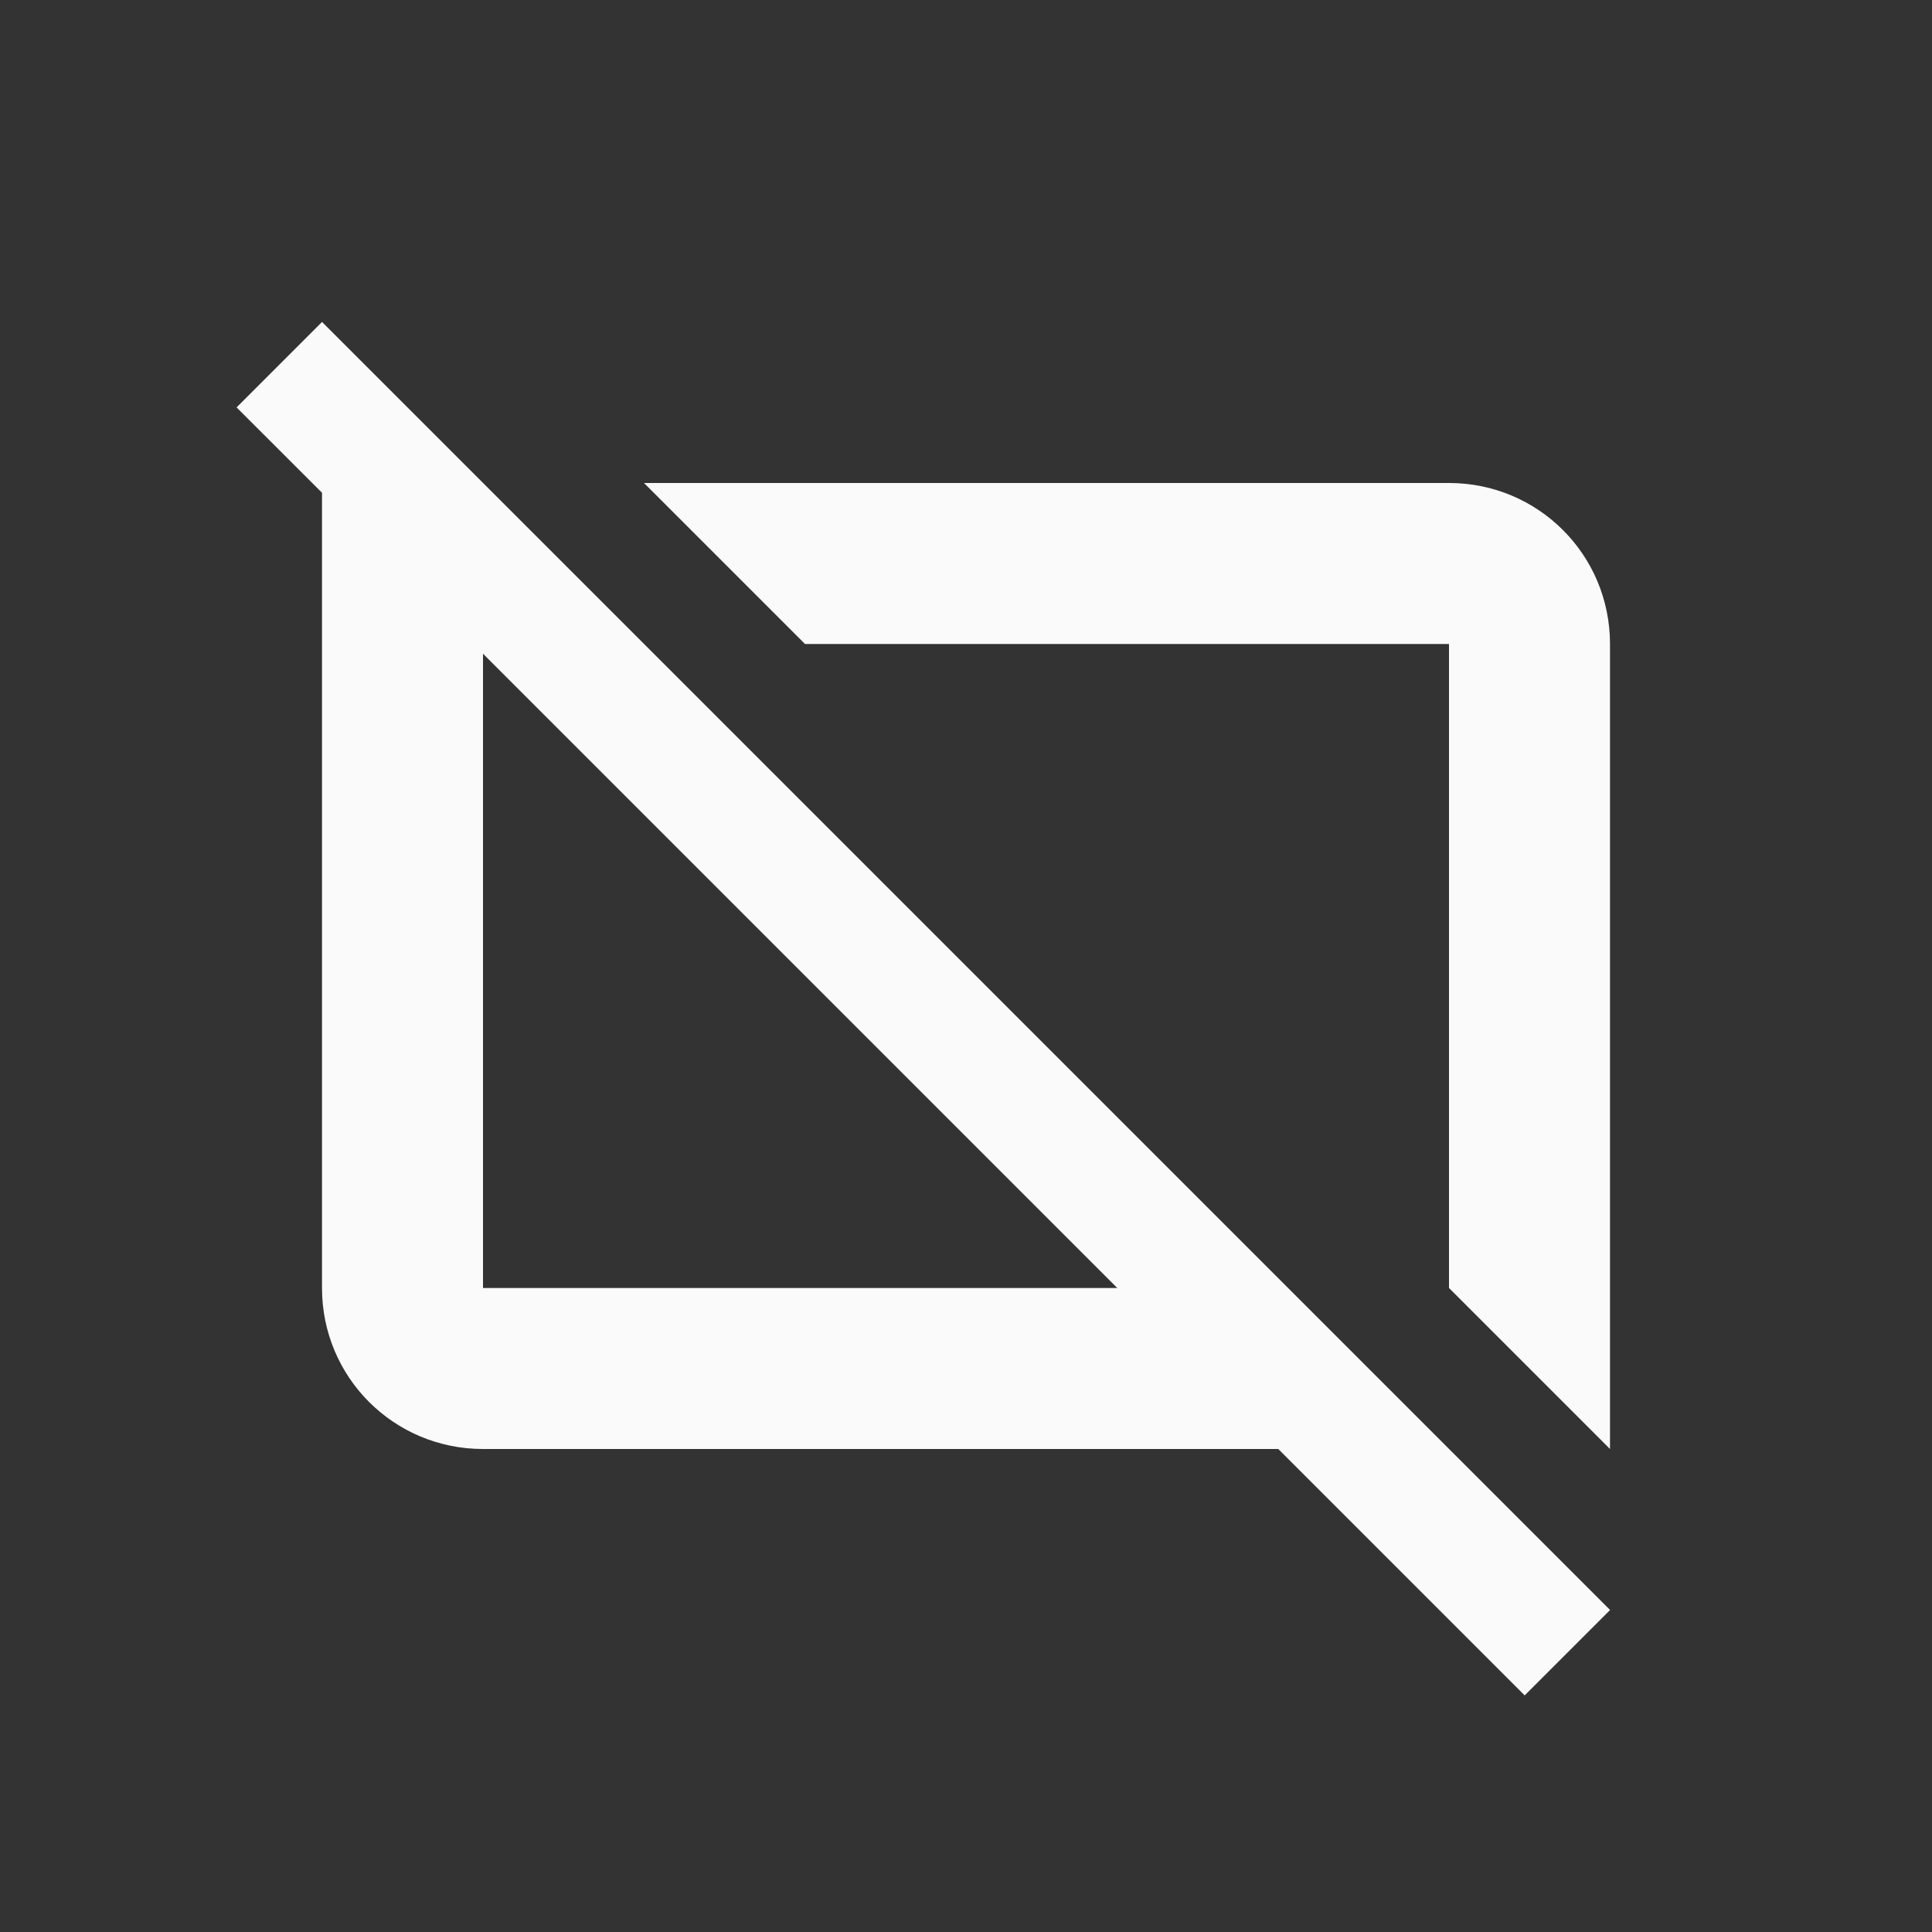 <svg xmlns="http://www.w3.org/2000/svg" xmlns:svg="http://www.w3.org/2000/svg" id="svg4682" width="24" height="24" version="1.1"><rect width="100%" height="100%" fill="#333333" stroke="none"/><g id="layer1" transform="translate(0,-1028.362)"><path style="color:#000;display:inline;overflow:visible;visibility:visible;fill:#fafafa;fill-opacity:1;fill-rule:nonzero;stroke:none;stroke-width:.5;marker:none;enable-background:accumulate" id="path6651-8" d="m 4,1032.362 -1.061,1.061 1.061,1.06 0,1.879 0,8 c 0,1.108 0.892,2 2,2 l 9.879,0 3.061,3.061 1.061,-1.061 -2,-2 -2,-2 -8,-8 -2,-2 -2,-2 z m 4,2 2,2 8,0 0,8 1.416,1.416 0.584,0.584 0,-2 0,-8 c 0,-1.108 -0.892,-2 -2,-2 l -10,0 z m -2,2.121 7.879,7.879 -7.879,0 0,-7.879 z"/></g></svg>